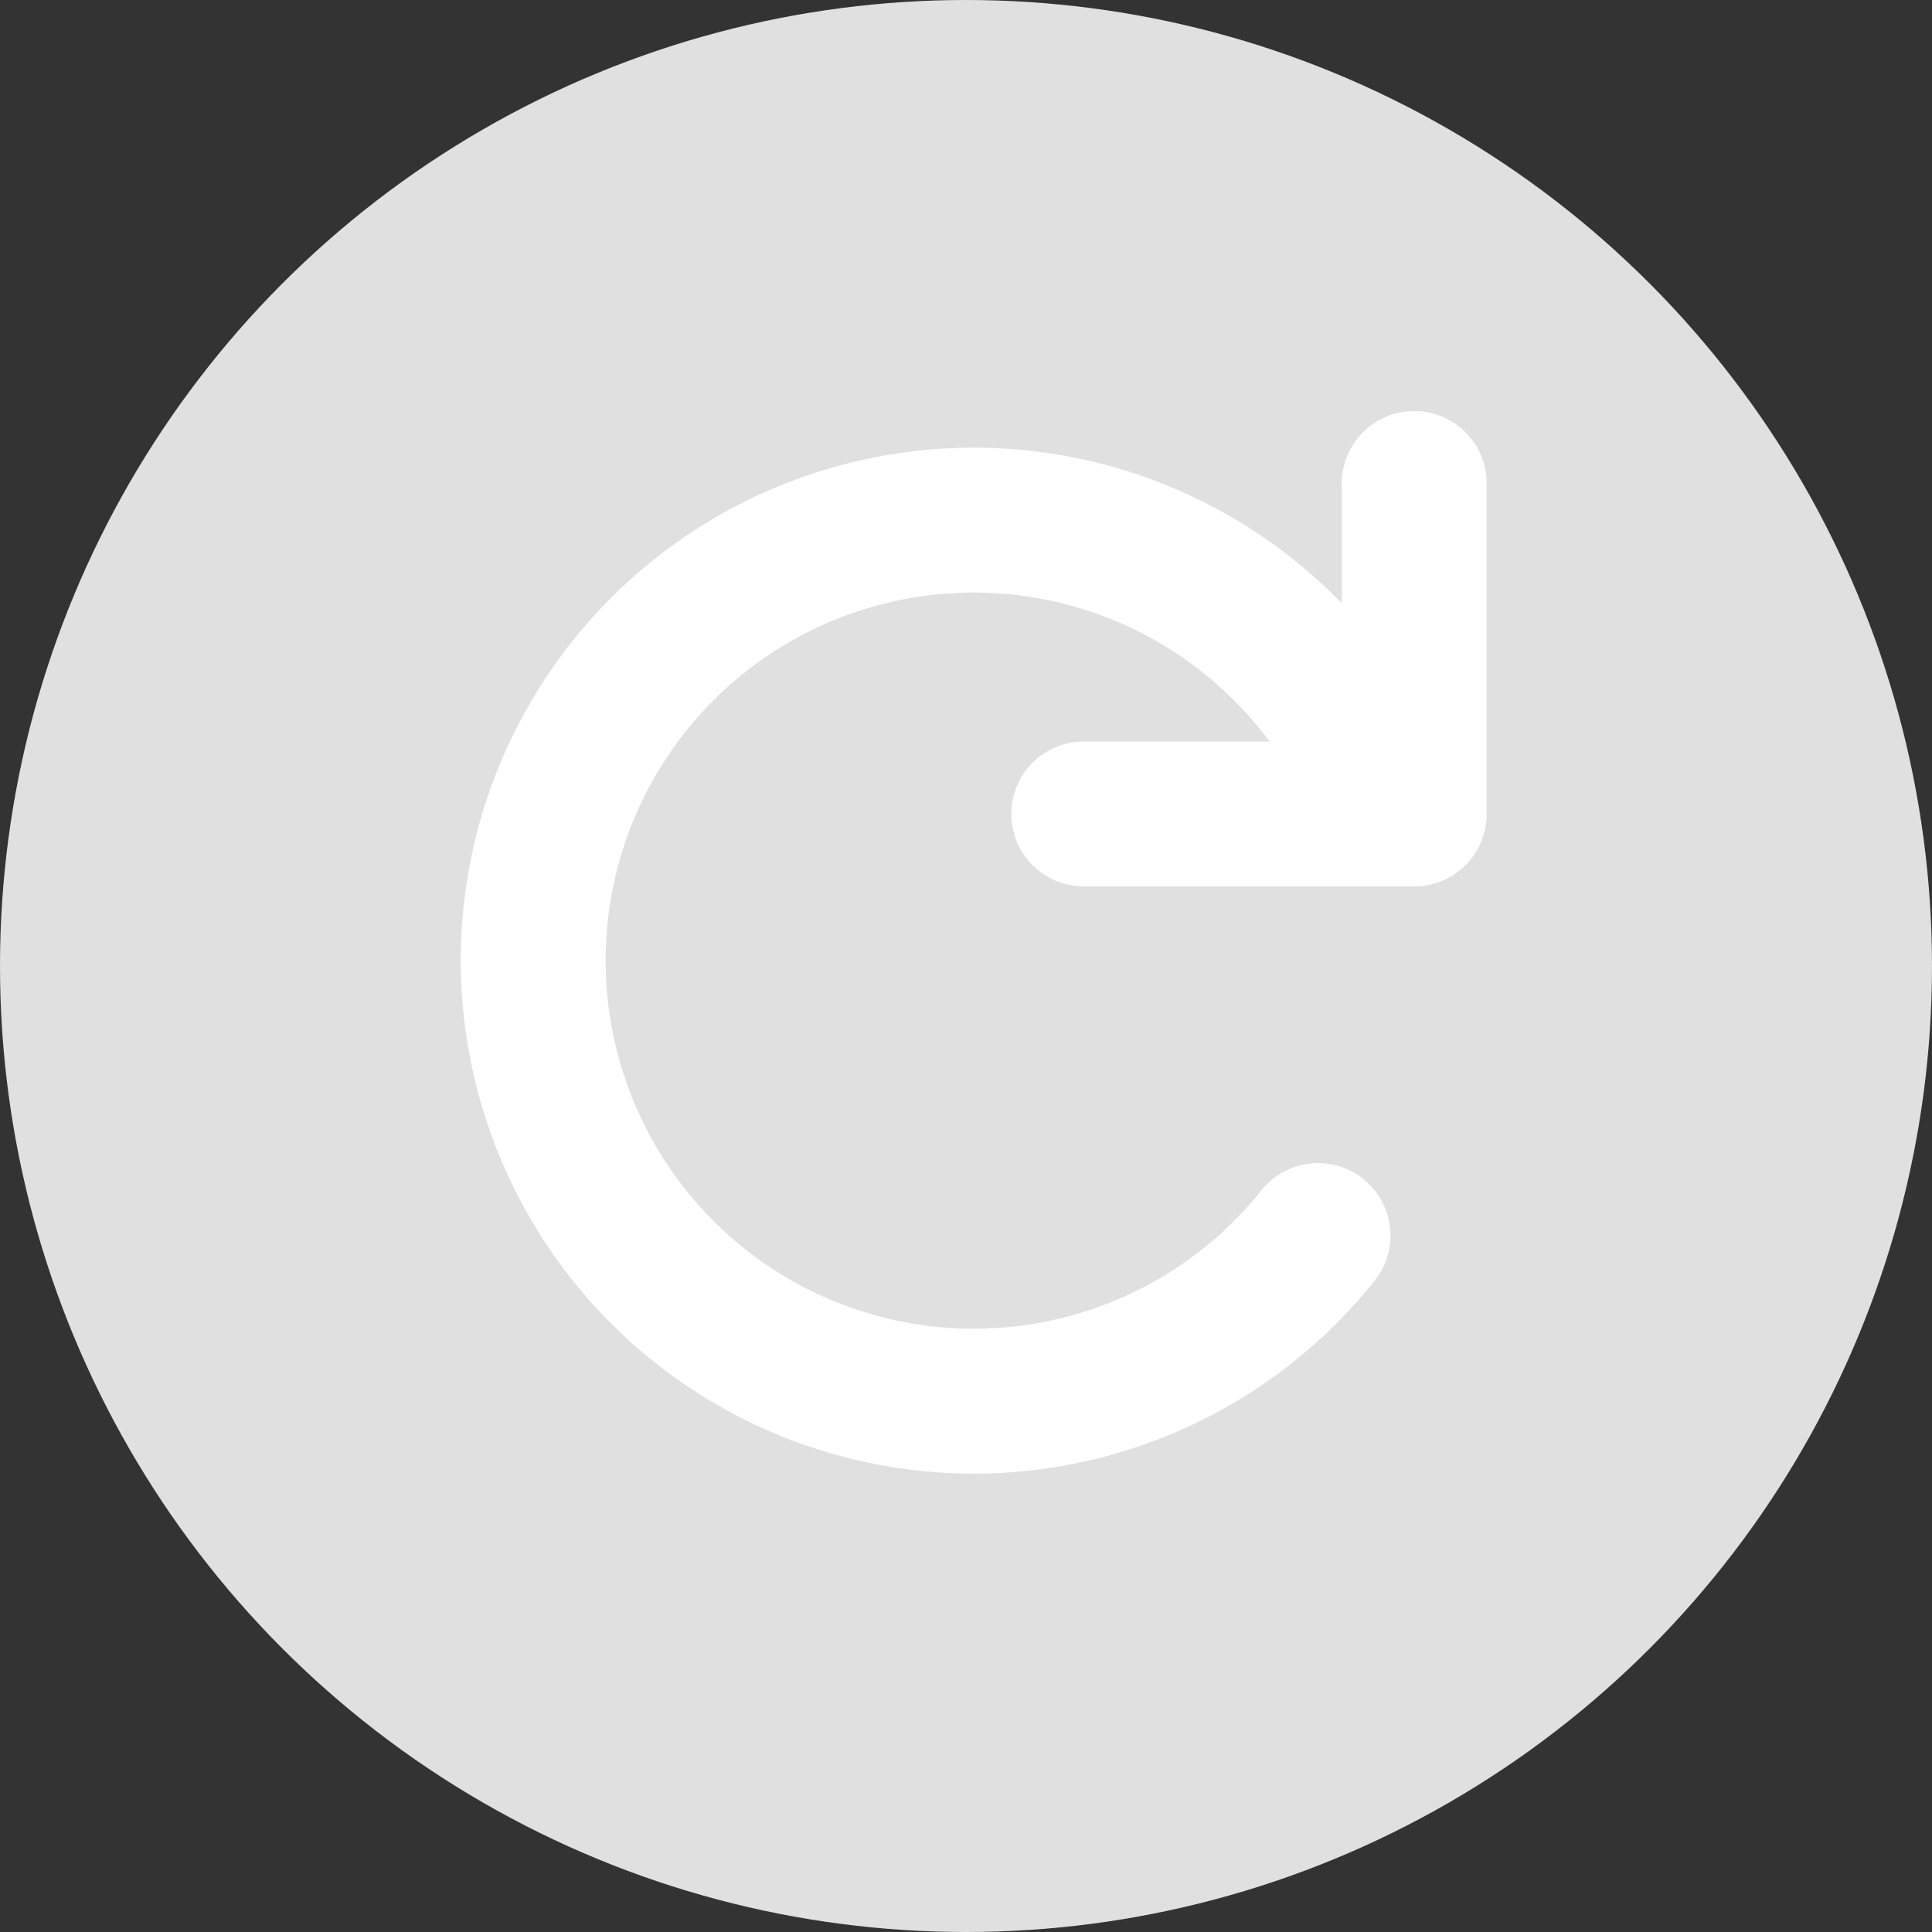 <svg width="20" height="20" viewBox="0 0 20 20" fill="none" xmlns="http://www.w3.org/2000/svg">
<rect x="0" y="0" width="20" height="20" fill="#333333" stroke="none"/>
<circle cx="10" cy="10" r="10" fill="#E0E0E0"/>
<path d="M11.219 8.426H14.64V5.005" stroke="white" stroke-width="1.5" stroke-linecap="round" stroke-linejoin="round"/>
<path d="M14.381 8.426C14.044 7.473 13.401 6.659 12.551 6.111C11.702 5.564 10.695 5.314 9.688 5.401C8.681 5.488 7.732 5.906 6.989 6.591C6.246 7.277 5.751 8.189 5.583 9.185C5.415 10.182 5.583 11.206 6.06 12.097C6.537 12.988 7.296 13.695 8.218 14.108C9.141 14.52 10.174 14.615 11.156 14.376C12.139 14.138 13.014 13.58 13.644 12.79" stroke="white" stroke-width="1.5" stroke-linecap="round" stroke-linejoin="round"/>
</svg>
